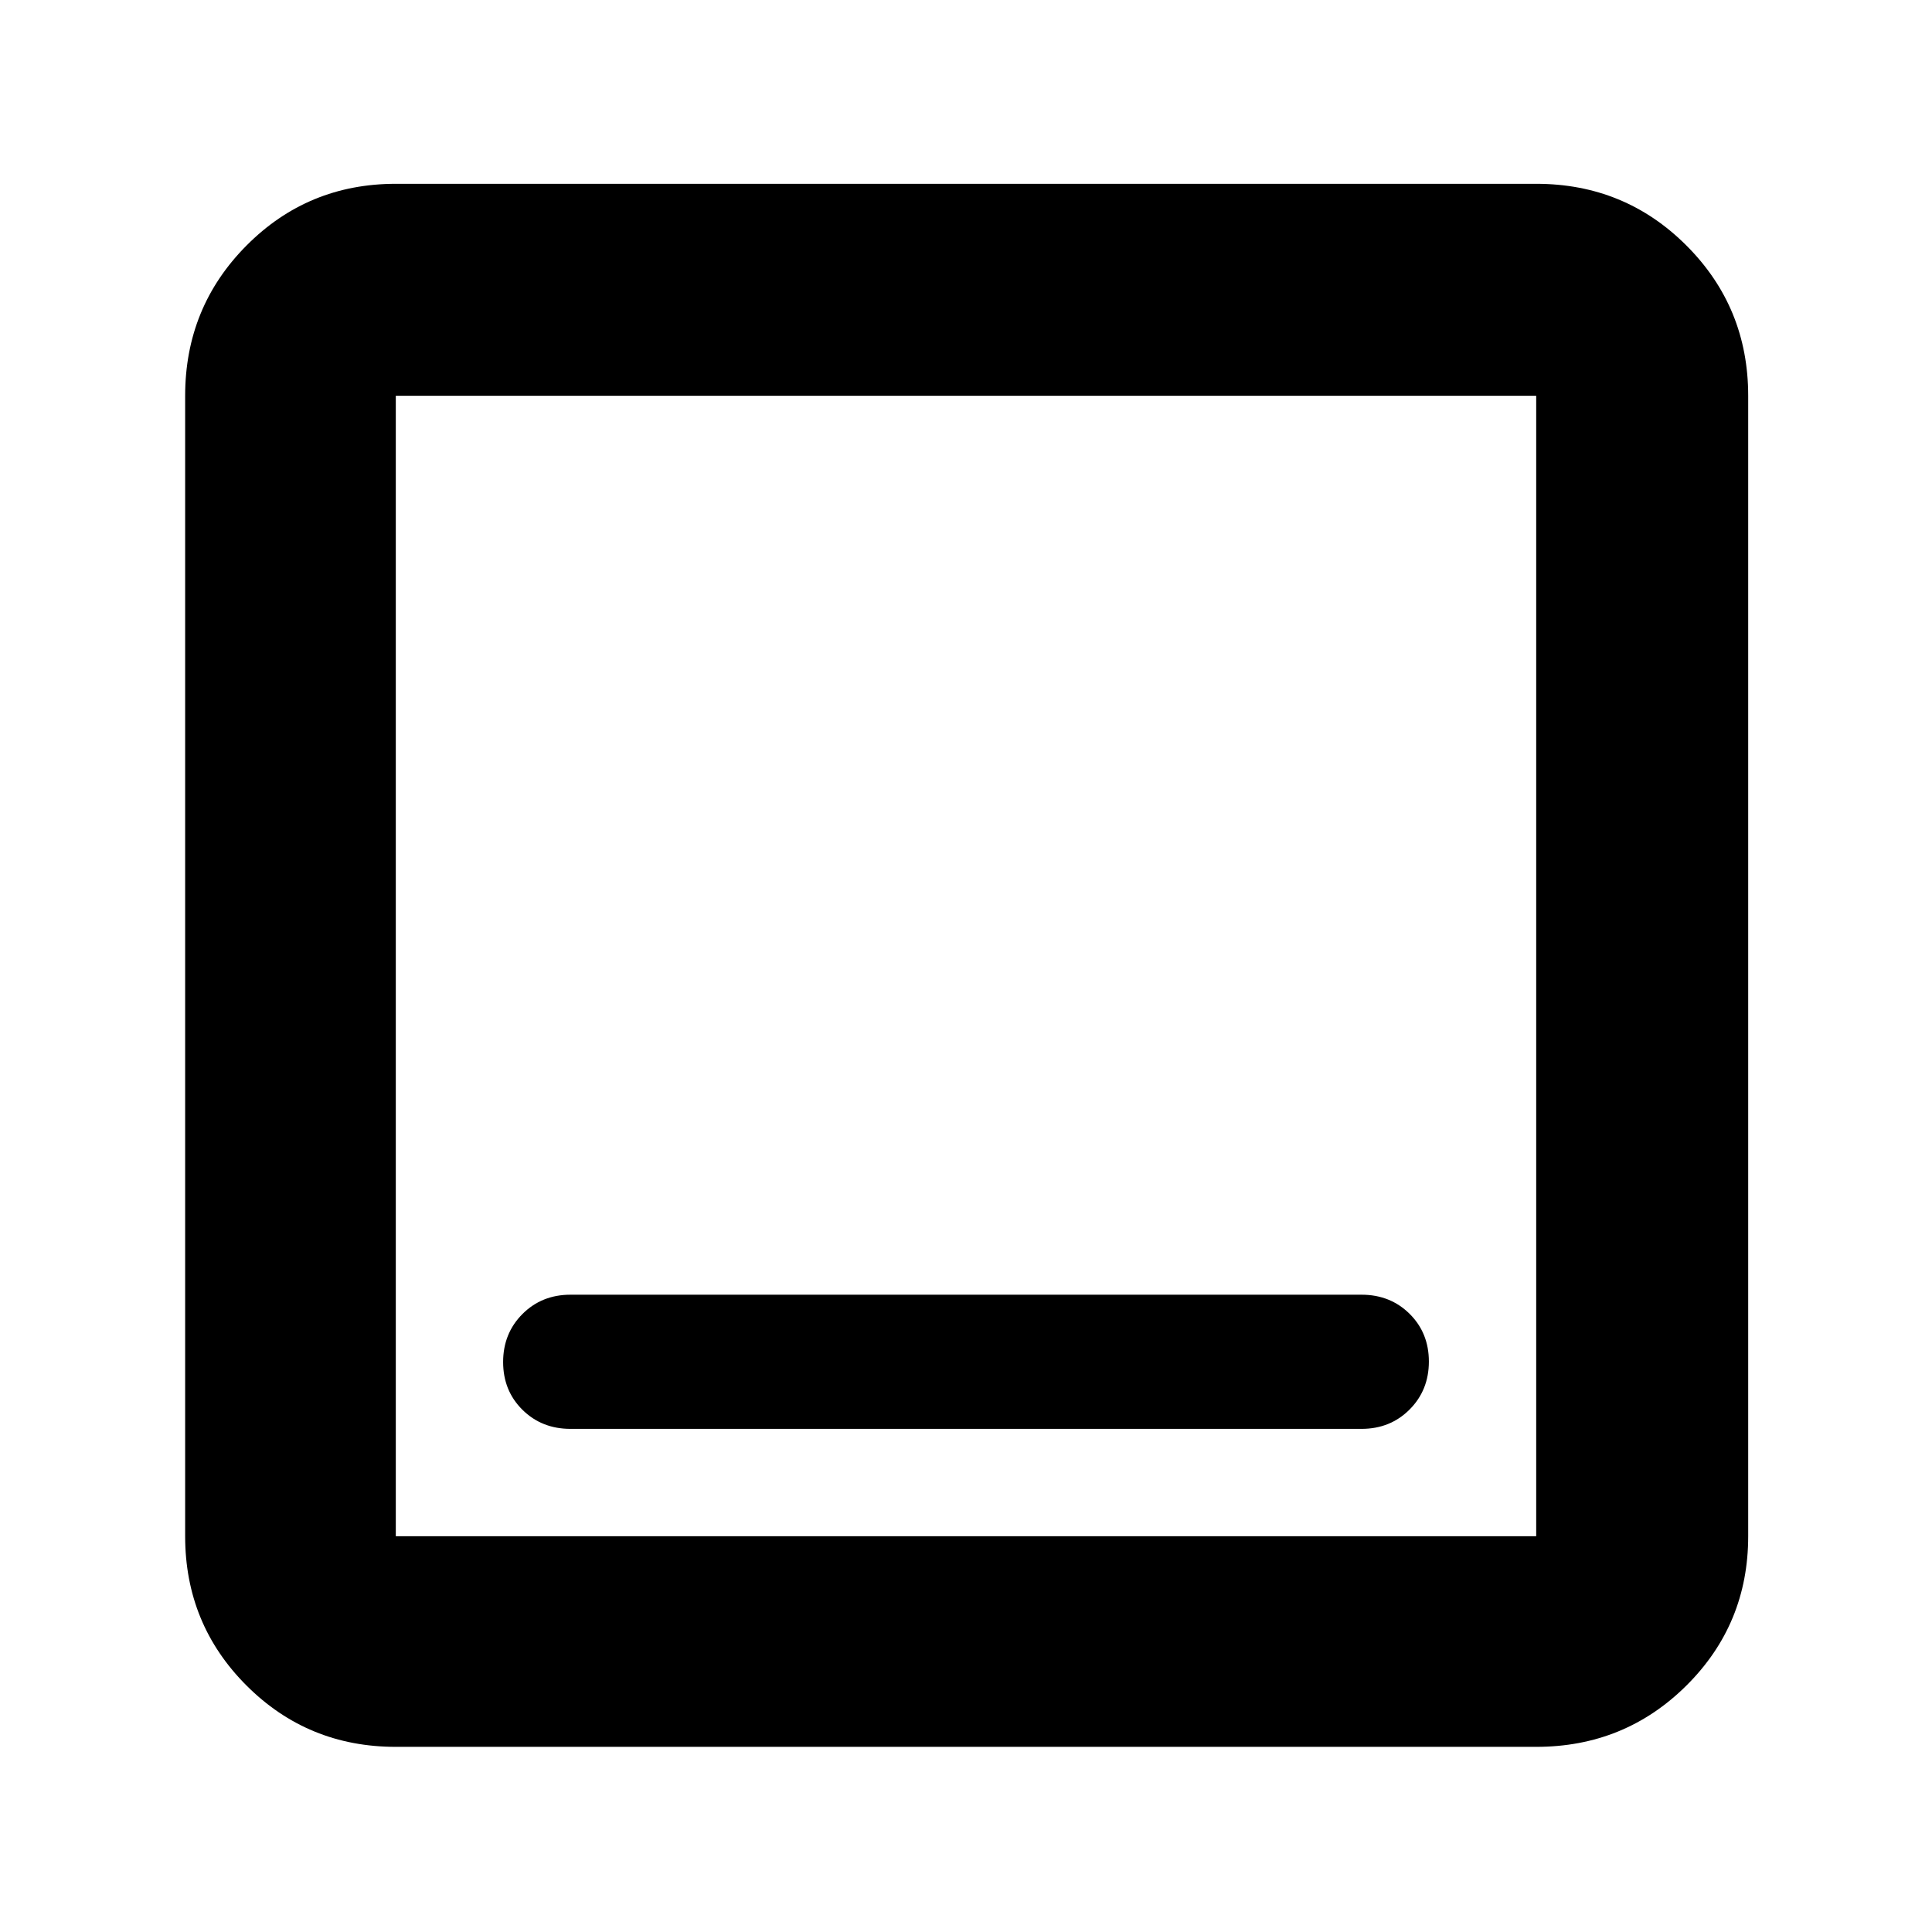 <svg xmlns="http://www.w3.org/2000/svg" height="40" viewBox="0 -960 960 960" width="40"><path d="M283.49-250h393.02q14.32 0 23.91-9.62 9.58-9.61 9.58-23.83 0-14.22-9.58-23.72-9.59-9.5-23.91-9.5H283.49q-14.32 0-23.91 9.62-9.58 9.62-9.58 23.83 0 14.22 9.58 23.72 9.59 9.5 23.91 9.5ZM196.67-92q-43.7 0-74.19-30.48Q92-152.97 92-196.67v-566.66q0-43.98 30.48-74.66 30.49-30.68 74.19-30.68h566.66q43.98 0 74.66 30.68t30.68 74.66v566.66q0 43.7-30.68 74.19Q807.31-92 763.33-92H196.67Zm0-104.67h566.66v-566.66H196.67v566.66Zm0-566.66v566.66-566.66Z"/></svg>